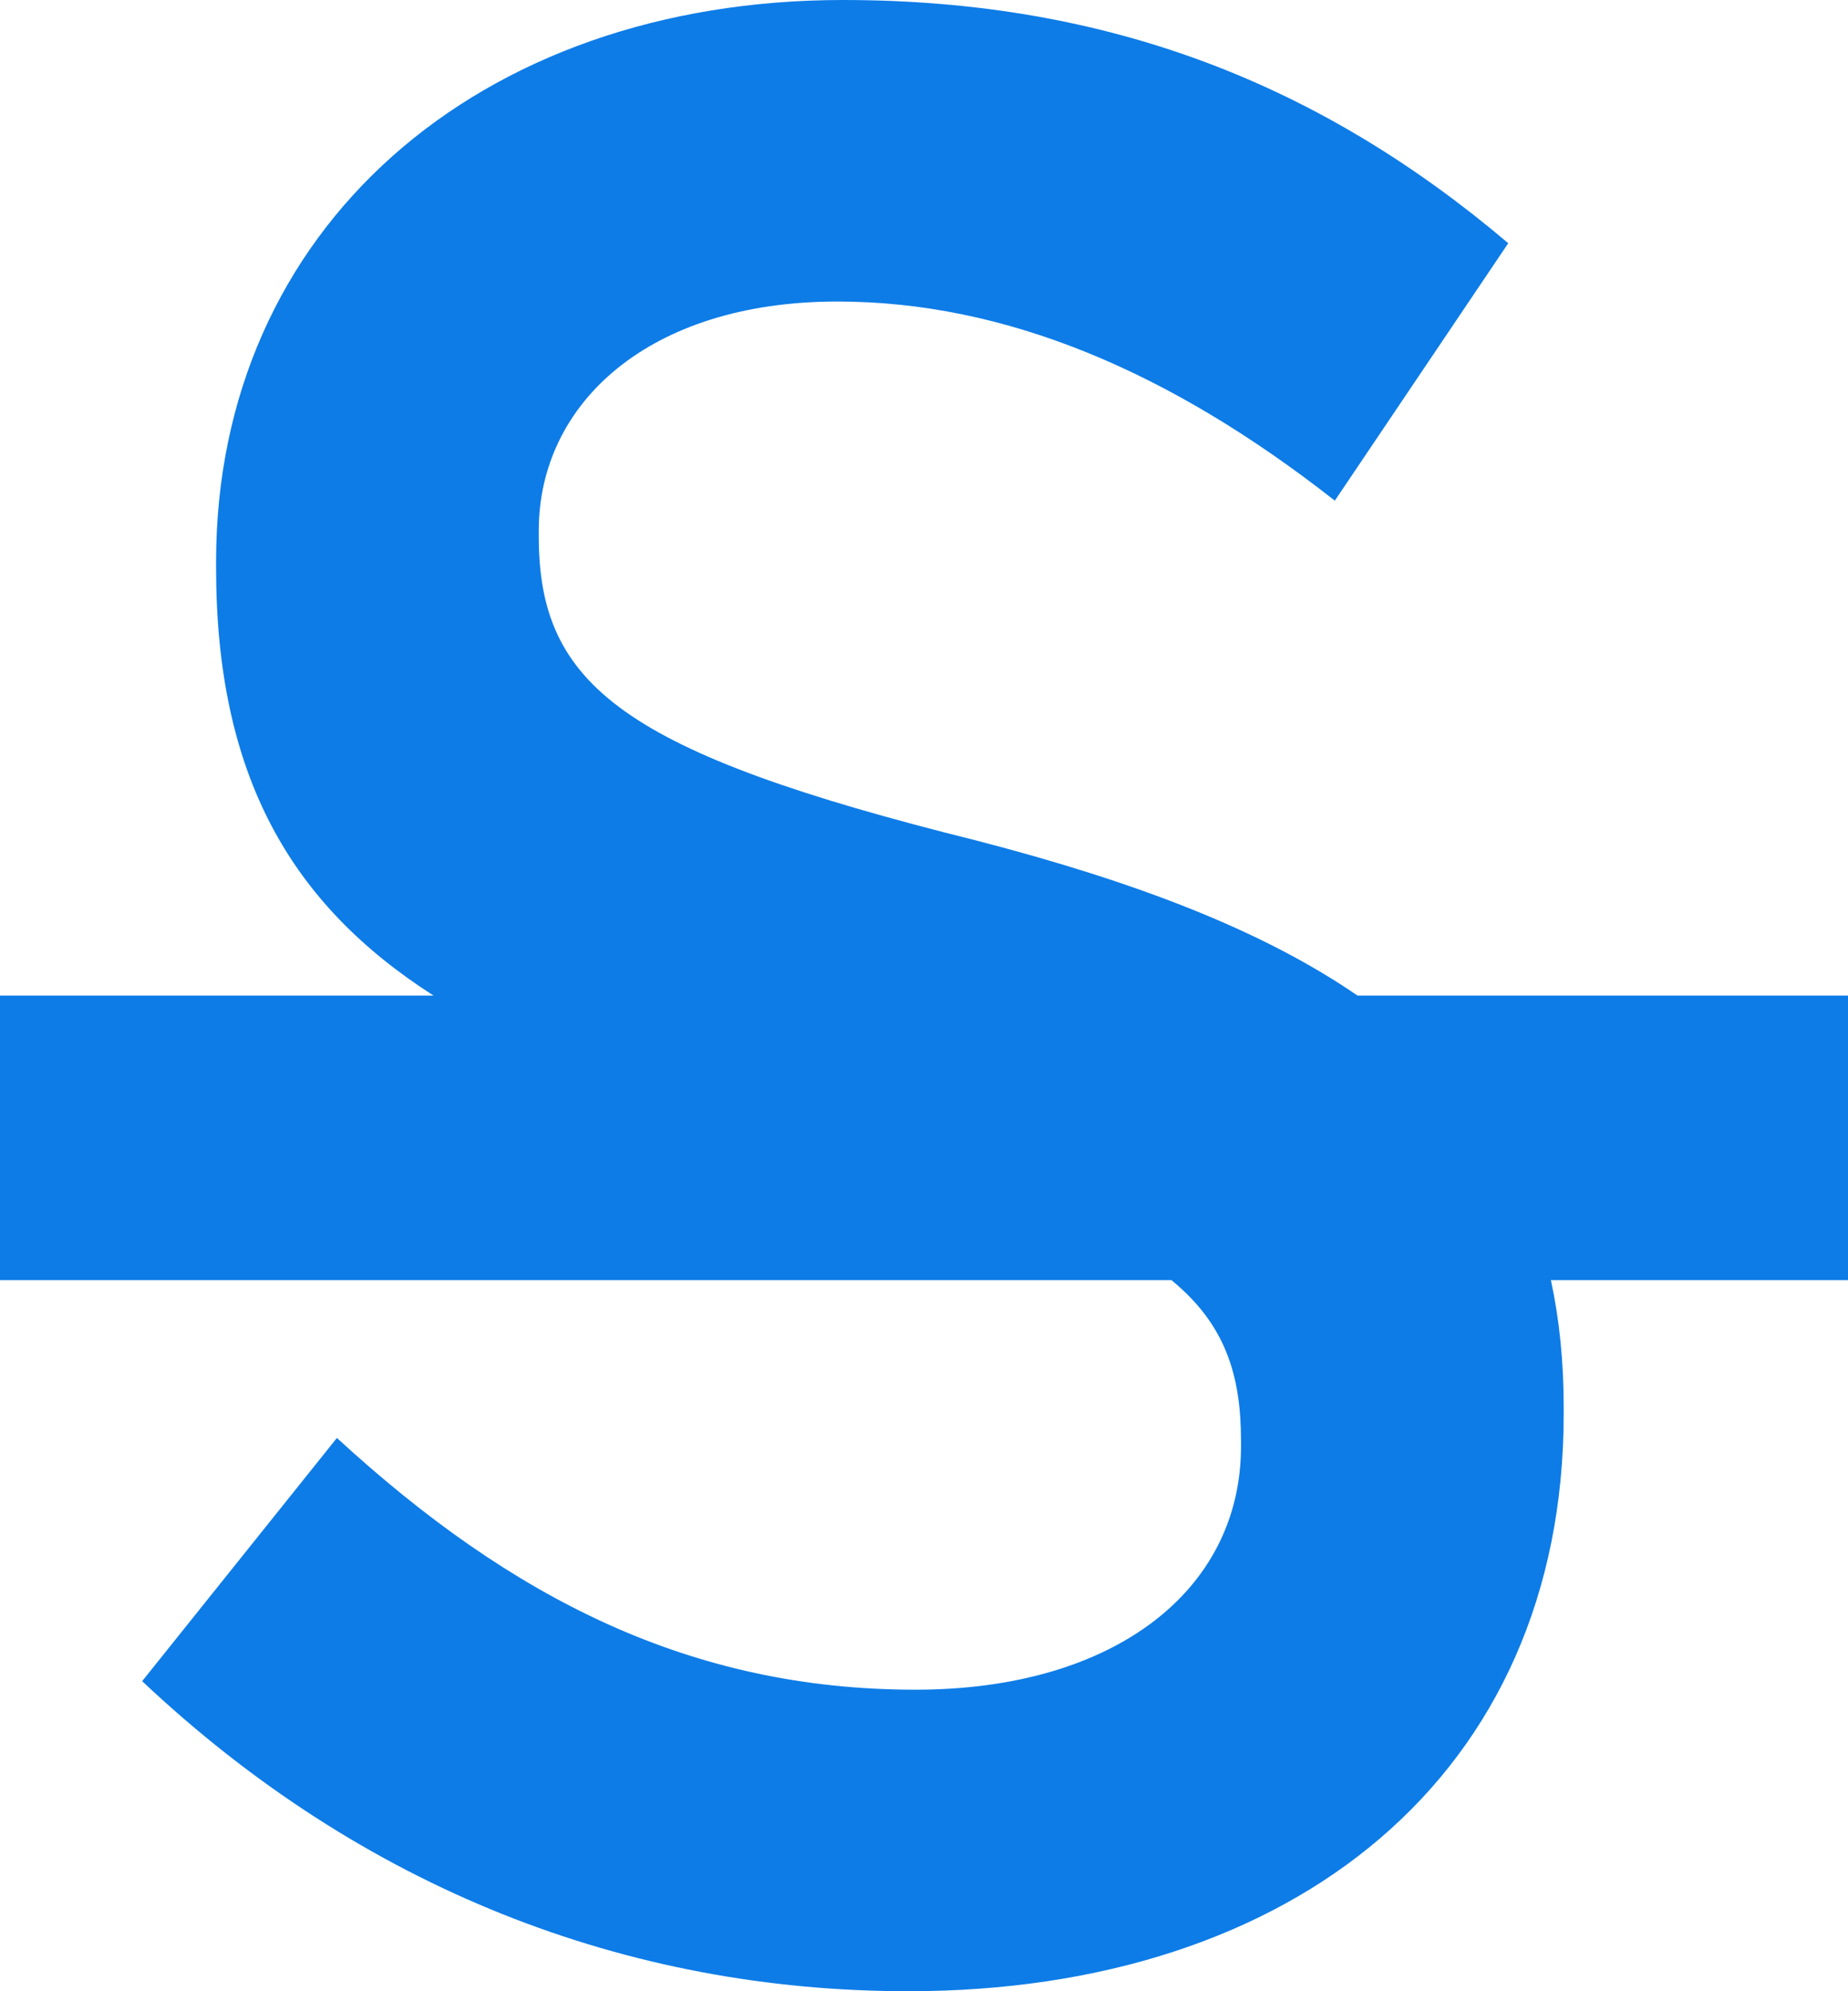 <?xml version="1.0" encoding="utf-8"?>
<!-- Generator: Avocode 2.4.5 - http://avocode.com -->
<svg height="14" width="13" xmlns:xlink="http://www.w3.org/1999/xlink" xmlns="http://www.w3.org/2000/svg" viewBox="0 0 13 14">
    <path fill="#0d7ce7" fill-rule="evenodd" d="M 3.05 7 L 0 7 L 0 9 L 8.24 9 C 8.62 9.31 8.73 9.67 8.73 10.13 L 8.73 10.17 C 8.73 11.18 7.84 11.88 6.44 11.88 C 4.86 11.88 3.6 11.24 2.37 10.11 L 1 11.82 C 2.55 13.28 4.41 14 6.39 14 C 9.1 14 11 12.48 11 9.94 L 11 9.9 C 11 9.57 10.97 9.28 10.91 9 L 13 9 L 13 7 L 9.55 7 C 8.88 6.54 7.99 6.2 6.87 5.91 C 4.38 5.29 3.79 4.82 3.79 3.77 L 3.79 3.73 C 3.79 2.84 4.56 2.12 5.89 2.12 C 7.07 2.12 8.23 2.61 9.39 3.52 L 10.61 1.71 C 9.3 0.6 7.81 0 5.93 0 C 3.36 0 1.52 1.61 1.52 3.95 L 1.52 3.99 C 1.52 5.46 2.05 6.36 3.05 7 Z M 3.05 7" />
</svg>